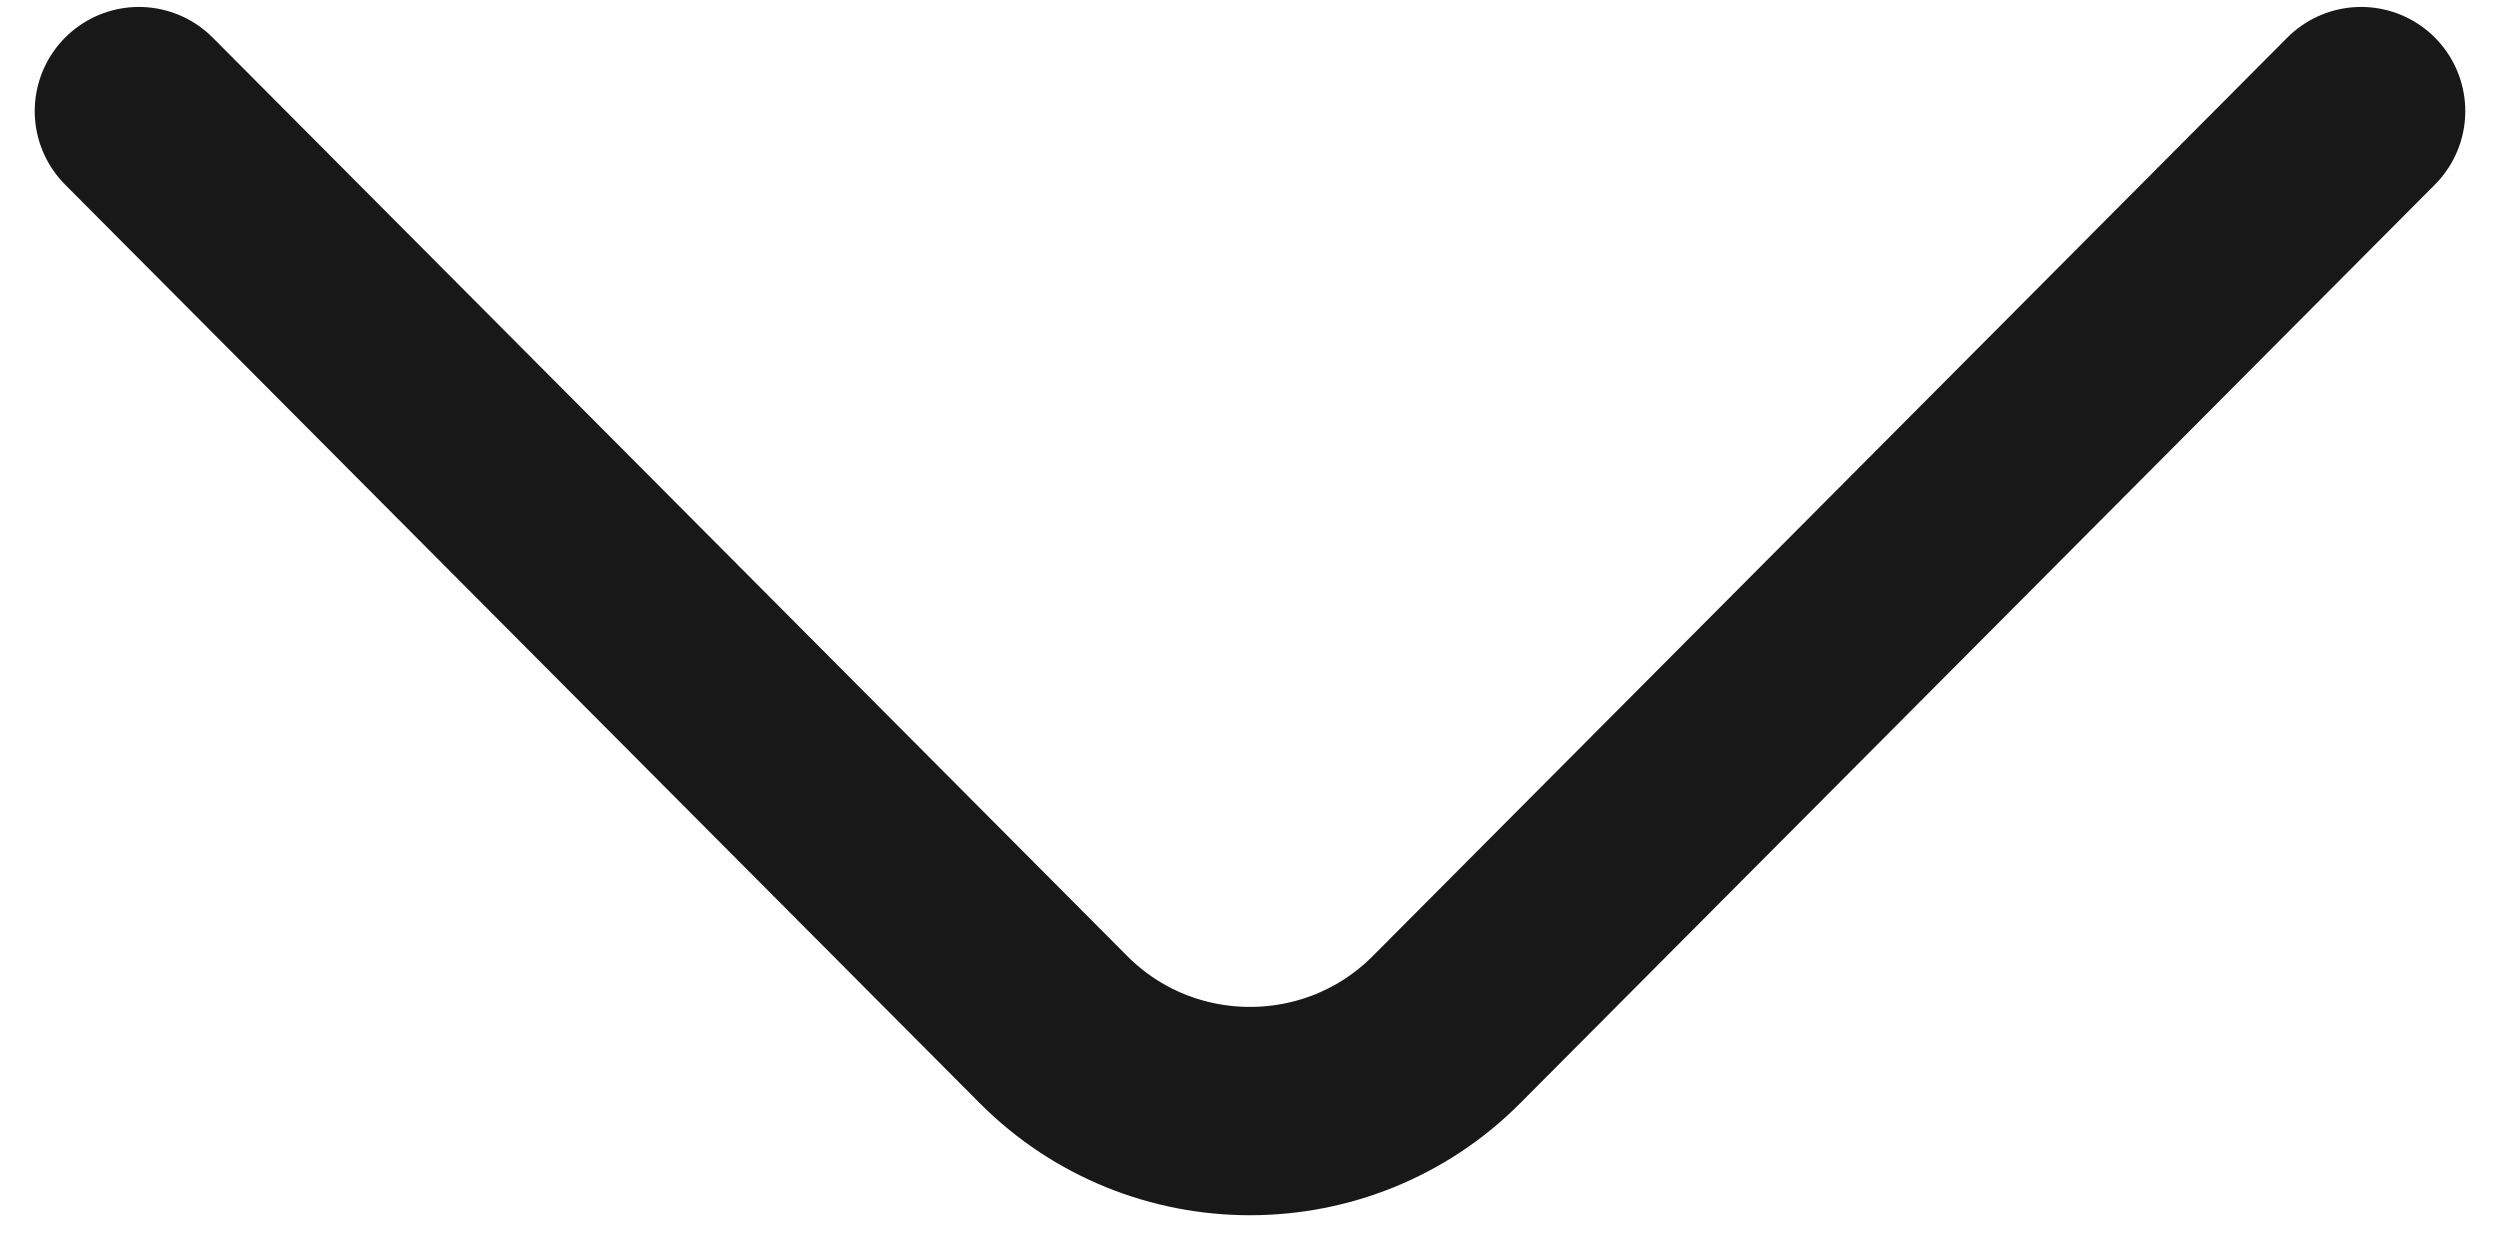 <svg width="18" height="9" viewBox="0 0 18 9" fill="none" xmlns="http://www.w3.org/2000/svg">
<path d="M17 0.8L10.414 7.414C9.636 8.195 8.364 8.195 7.586 7.414L1 0.8" stroke="#181818" stroke-width="1.5" stroke-miterlimit="10" stroke-linecap="round" stroke-linejoin="round"/>
</svg>
